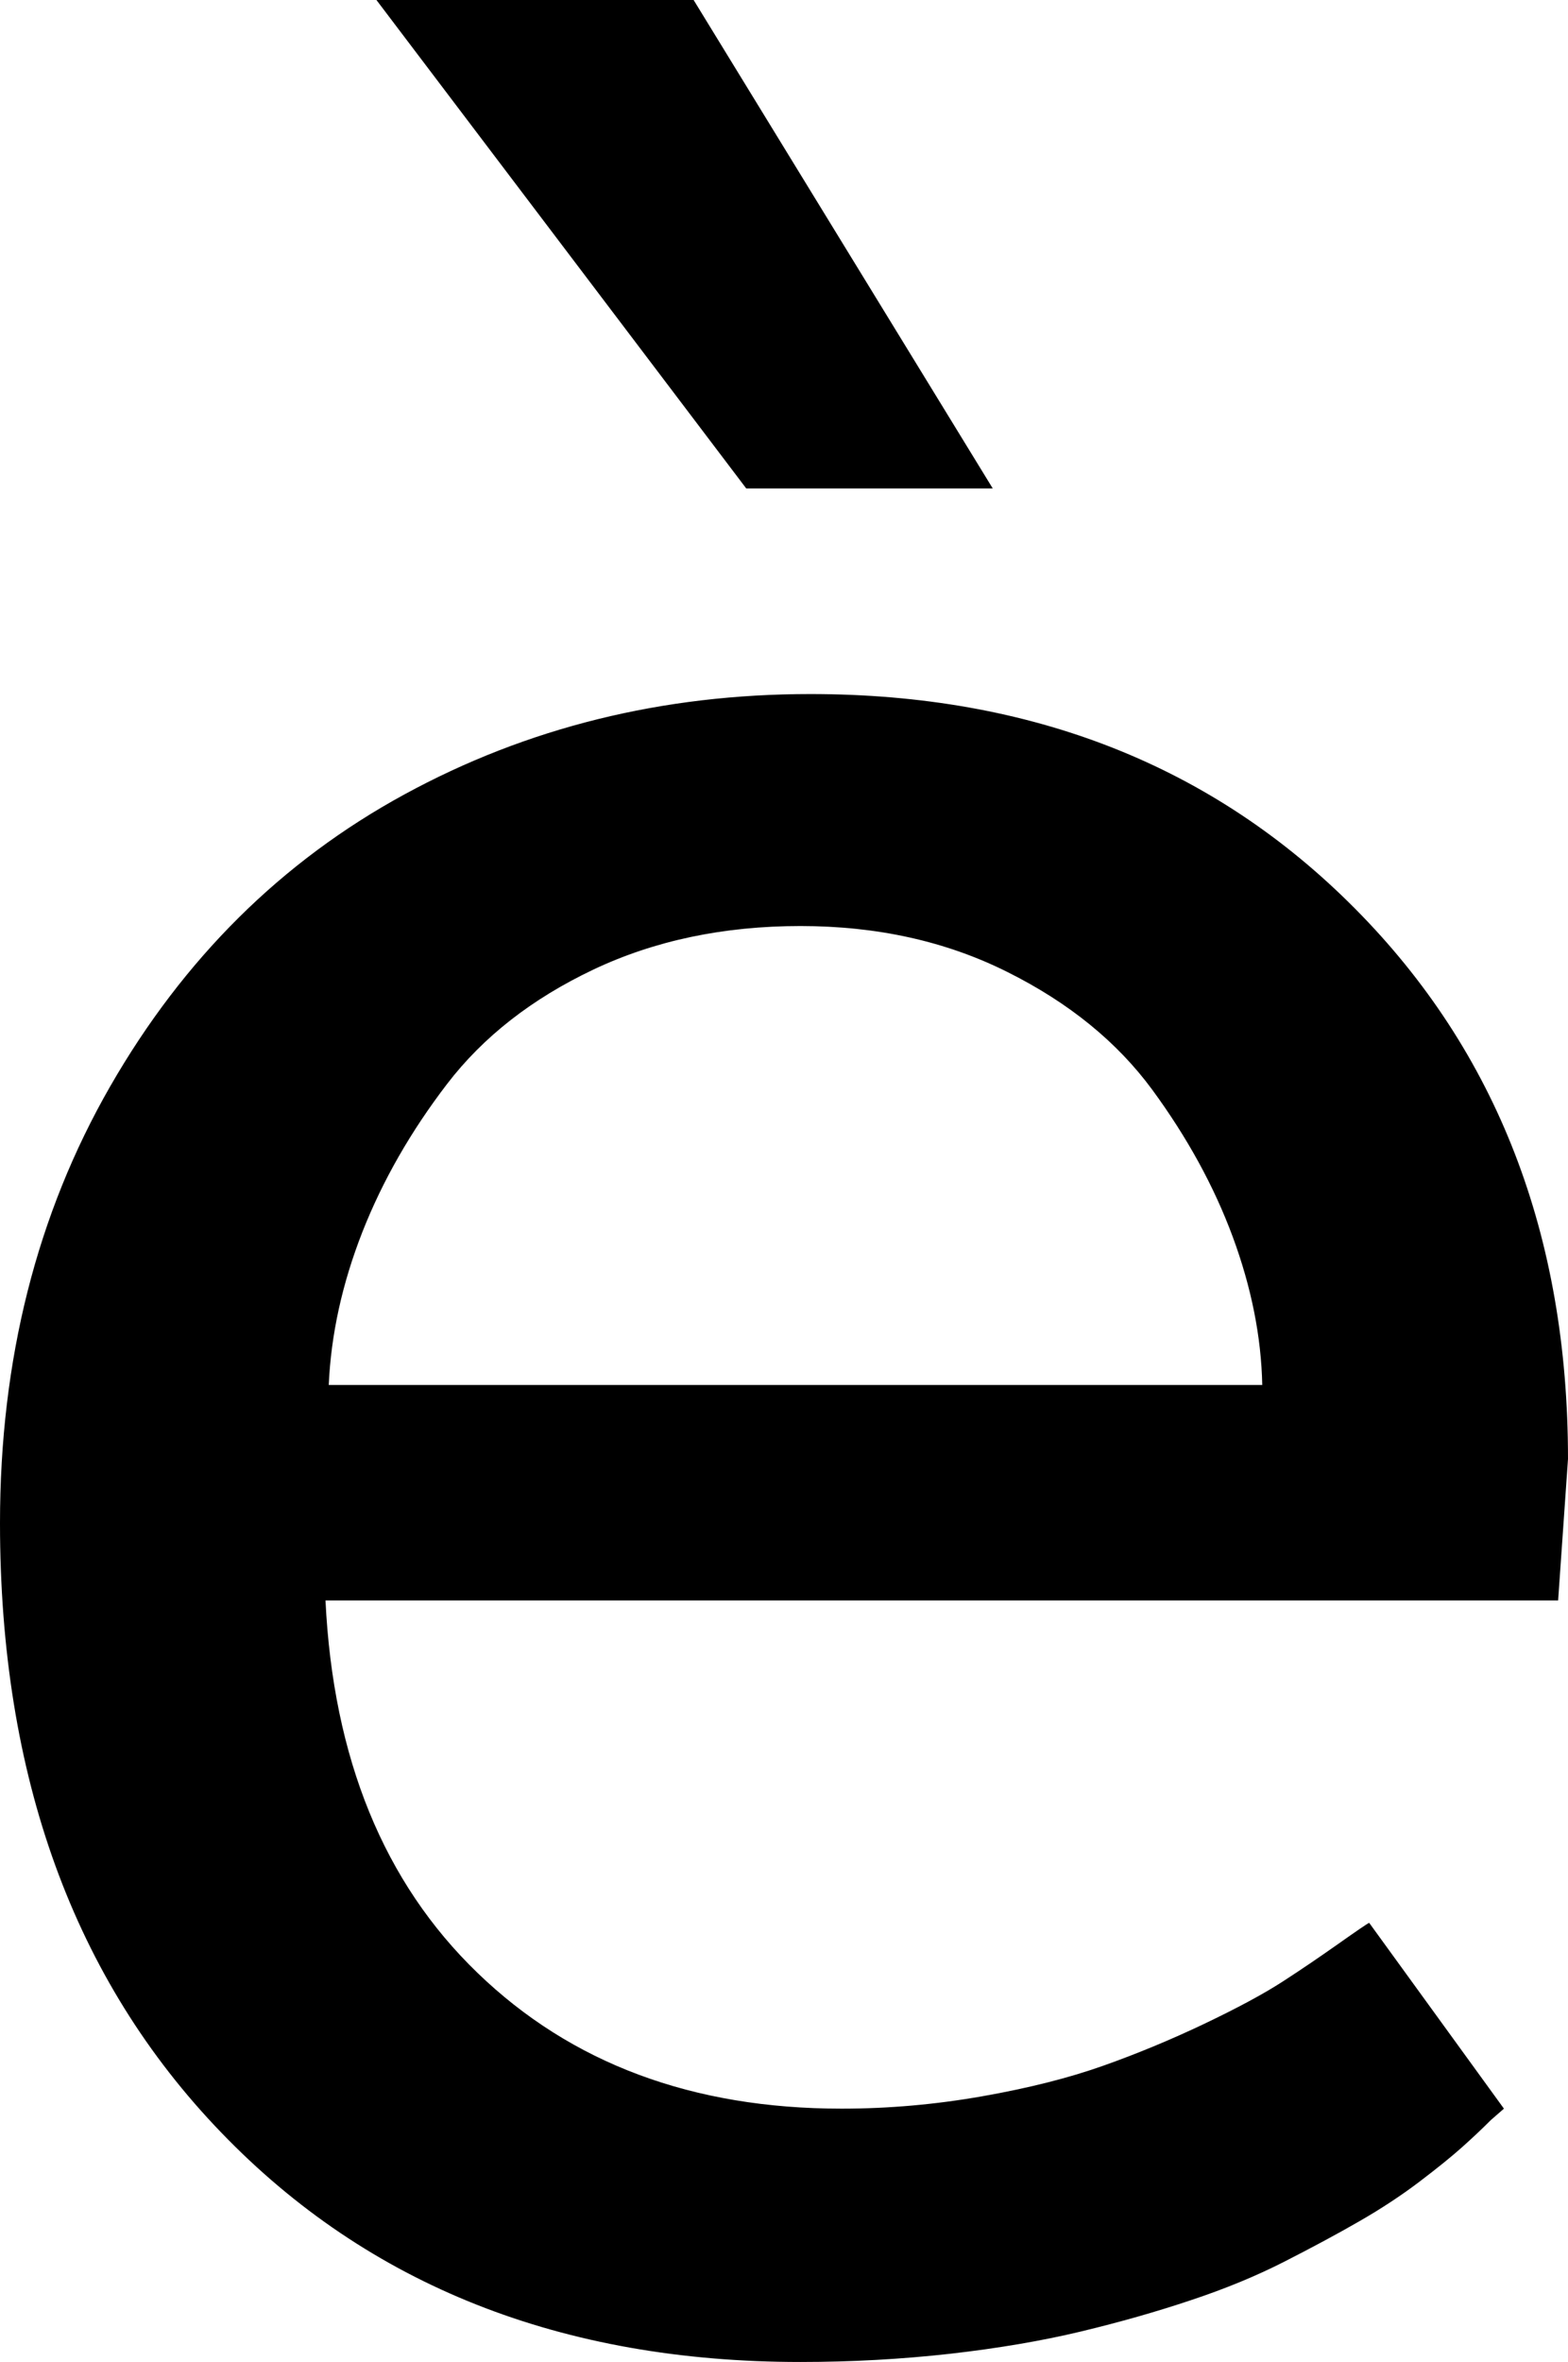 <svg width="13.975" height="21.035" viewBox="1.025 -41.733 13.975 21.035" xmlns="http://www.w3.org/2000/svg"><path d="M1.025 -28.169C1.025 -29.624 1.353 -30.92 2.007 -32.058C2.661 -33.196 3.535 -34.062 4.629 -34.658C5.723 -35.254 6.929 -35.552 8.247 -35.552C10.22 -35.552 11.838 -34.915 13.103 -33.64C14.368 -32.366 15 -30.732 15 -28.74L14.912 -27.48L3.926 -27.48C3.994 -26.074 4.446 -24.968 5.281 -24.163C6.116 -23.357 7.197 -22.954 8.525 -22.954C8.945 -22.954 9.363 -22.991 9.778 -23.064C10.193 -23.137 10.552 -23.228 10.854 -23.335C11.157 -23.442 11.458 -23.567 11.755 -23.708C12.053 -23.85 12.285 -23.975 12.451 -24.082C12.617 -24.189 12.783 -24.302 12.949 -24.419C13.115 -24.536 13.208 -24.6 13.228 -24.609L14.429 -22.954L14.312 -22.852C14.233 -22.773 14.148 -22.693 14.055 -22.61C13.962 -22.527 13.835 -22.424 13.674 -22.302C13.513 -22.18 13.335 -22.063 13.14 -21.951C12.944 -21.838 12.722 -21.719 12.473 -21.592C12.224 -21.465 11.946 -21.35 11.638 -21.248C11.331 -21.145 11.003 -21.052 10.657 -20.969C10.31 -20.886 9.922 -20.82 9.492 -20.771C9.062 -20.723 8.618 -20.698 8.159 -20.698C6.03 -20.698 4.309 -21.379 2.996 -22.742C1.682 -24.104 1.025 -25.913 1.025 -28.169ZM3.955 -29.399L12.275 -29.399C12.266 -29.829 12.178 -30.269 12.012 -30.718C11.846 -31.167 11.606 -31.604 11.294 -32.029C10.981 -32.454 10.552 -32.803 10.005 -33.076C9.458 -33.35 8.843 -33.486 8.159 -33.486C7.476 -33.486 6.86 -33.357 6.313 -33.098C5.767 -32.839 5.332 -32.5 5.01 -32.08C4.688 -31.66 4.436 -31.221 4.255 -30.762C4.075 -30.303 3.975 -29.849 3.955 -29.399ZM4.38 -41.733L7.207 -41.733L9.873 -37.383L7.676 -37.383ZM4.38 -41.733"></path></svg>